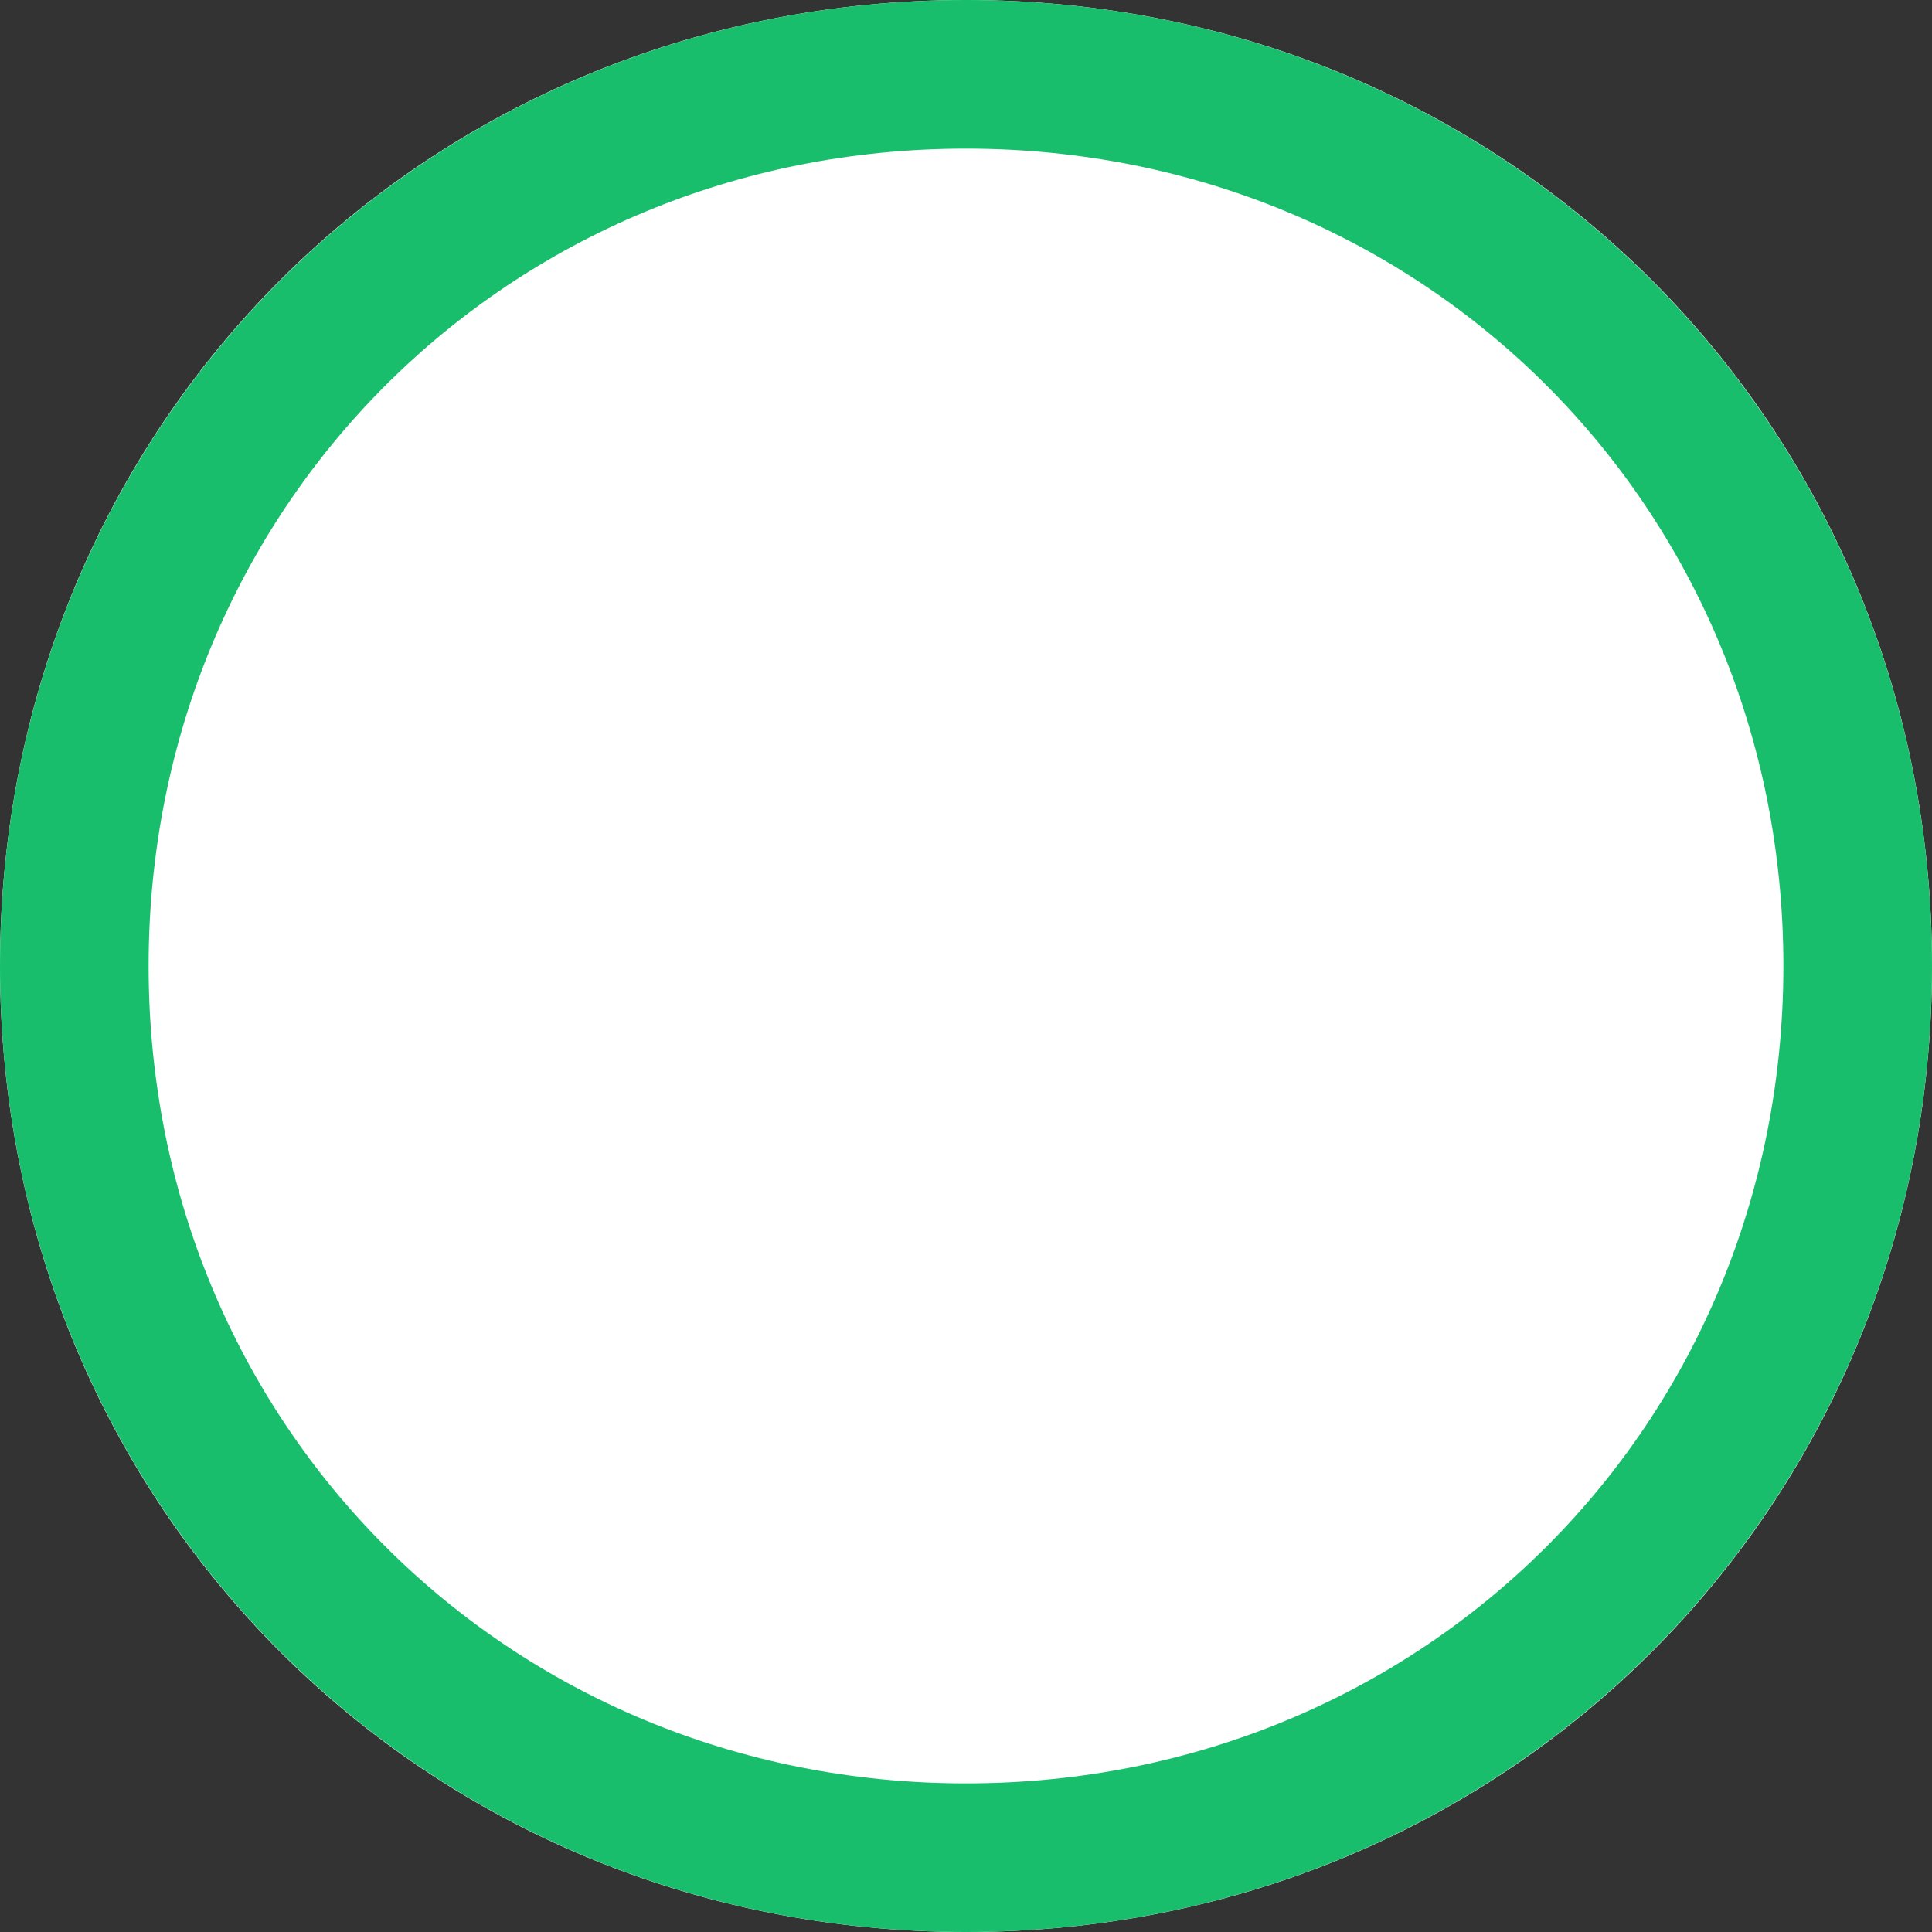 ﻿<?xml version="1.0" encoding="utf-8"?>
<svg version="1.1" xmlns:xlink="http://www.w3.org/1999/xlink" width="13px" height="13px" xmlns="http://www.w3.org/2000/svg">
  <rect width="100%" height="100%" fill="#333333" stroke="none"/>
  <g transform="matrix(1 0 0 1 -800 -330 )">
    <path d="M 806.5 330  C 810.14 330  813 332.86  813 336.5  C 813 340.14  810.14 343  806.5 343  C 802.86 343  800 340.14  800 336.5  C 800 332.86  802.86 330  806.5 330  Z " fill-rule="nonzero" fill="#ffffff" stroke="none" />
    <path d="M 806.5 330.5  C 809.86 330.5  812.5 333.14  812.5 336.5  C 812.5 339.86  809.86 342.5  806.5 342.5  C 803.14 342.5  800.5 339.86  800.5 336.5  C 800.5 333.14  803.14 330.5  806.5 330.5  Z " stroke-width="1" stroke="#18be6b" fill="none" />
  </g>
</svg>